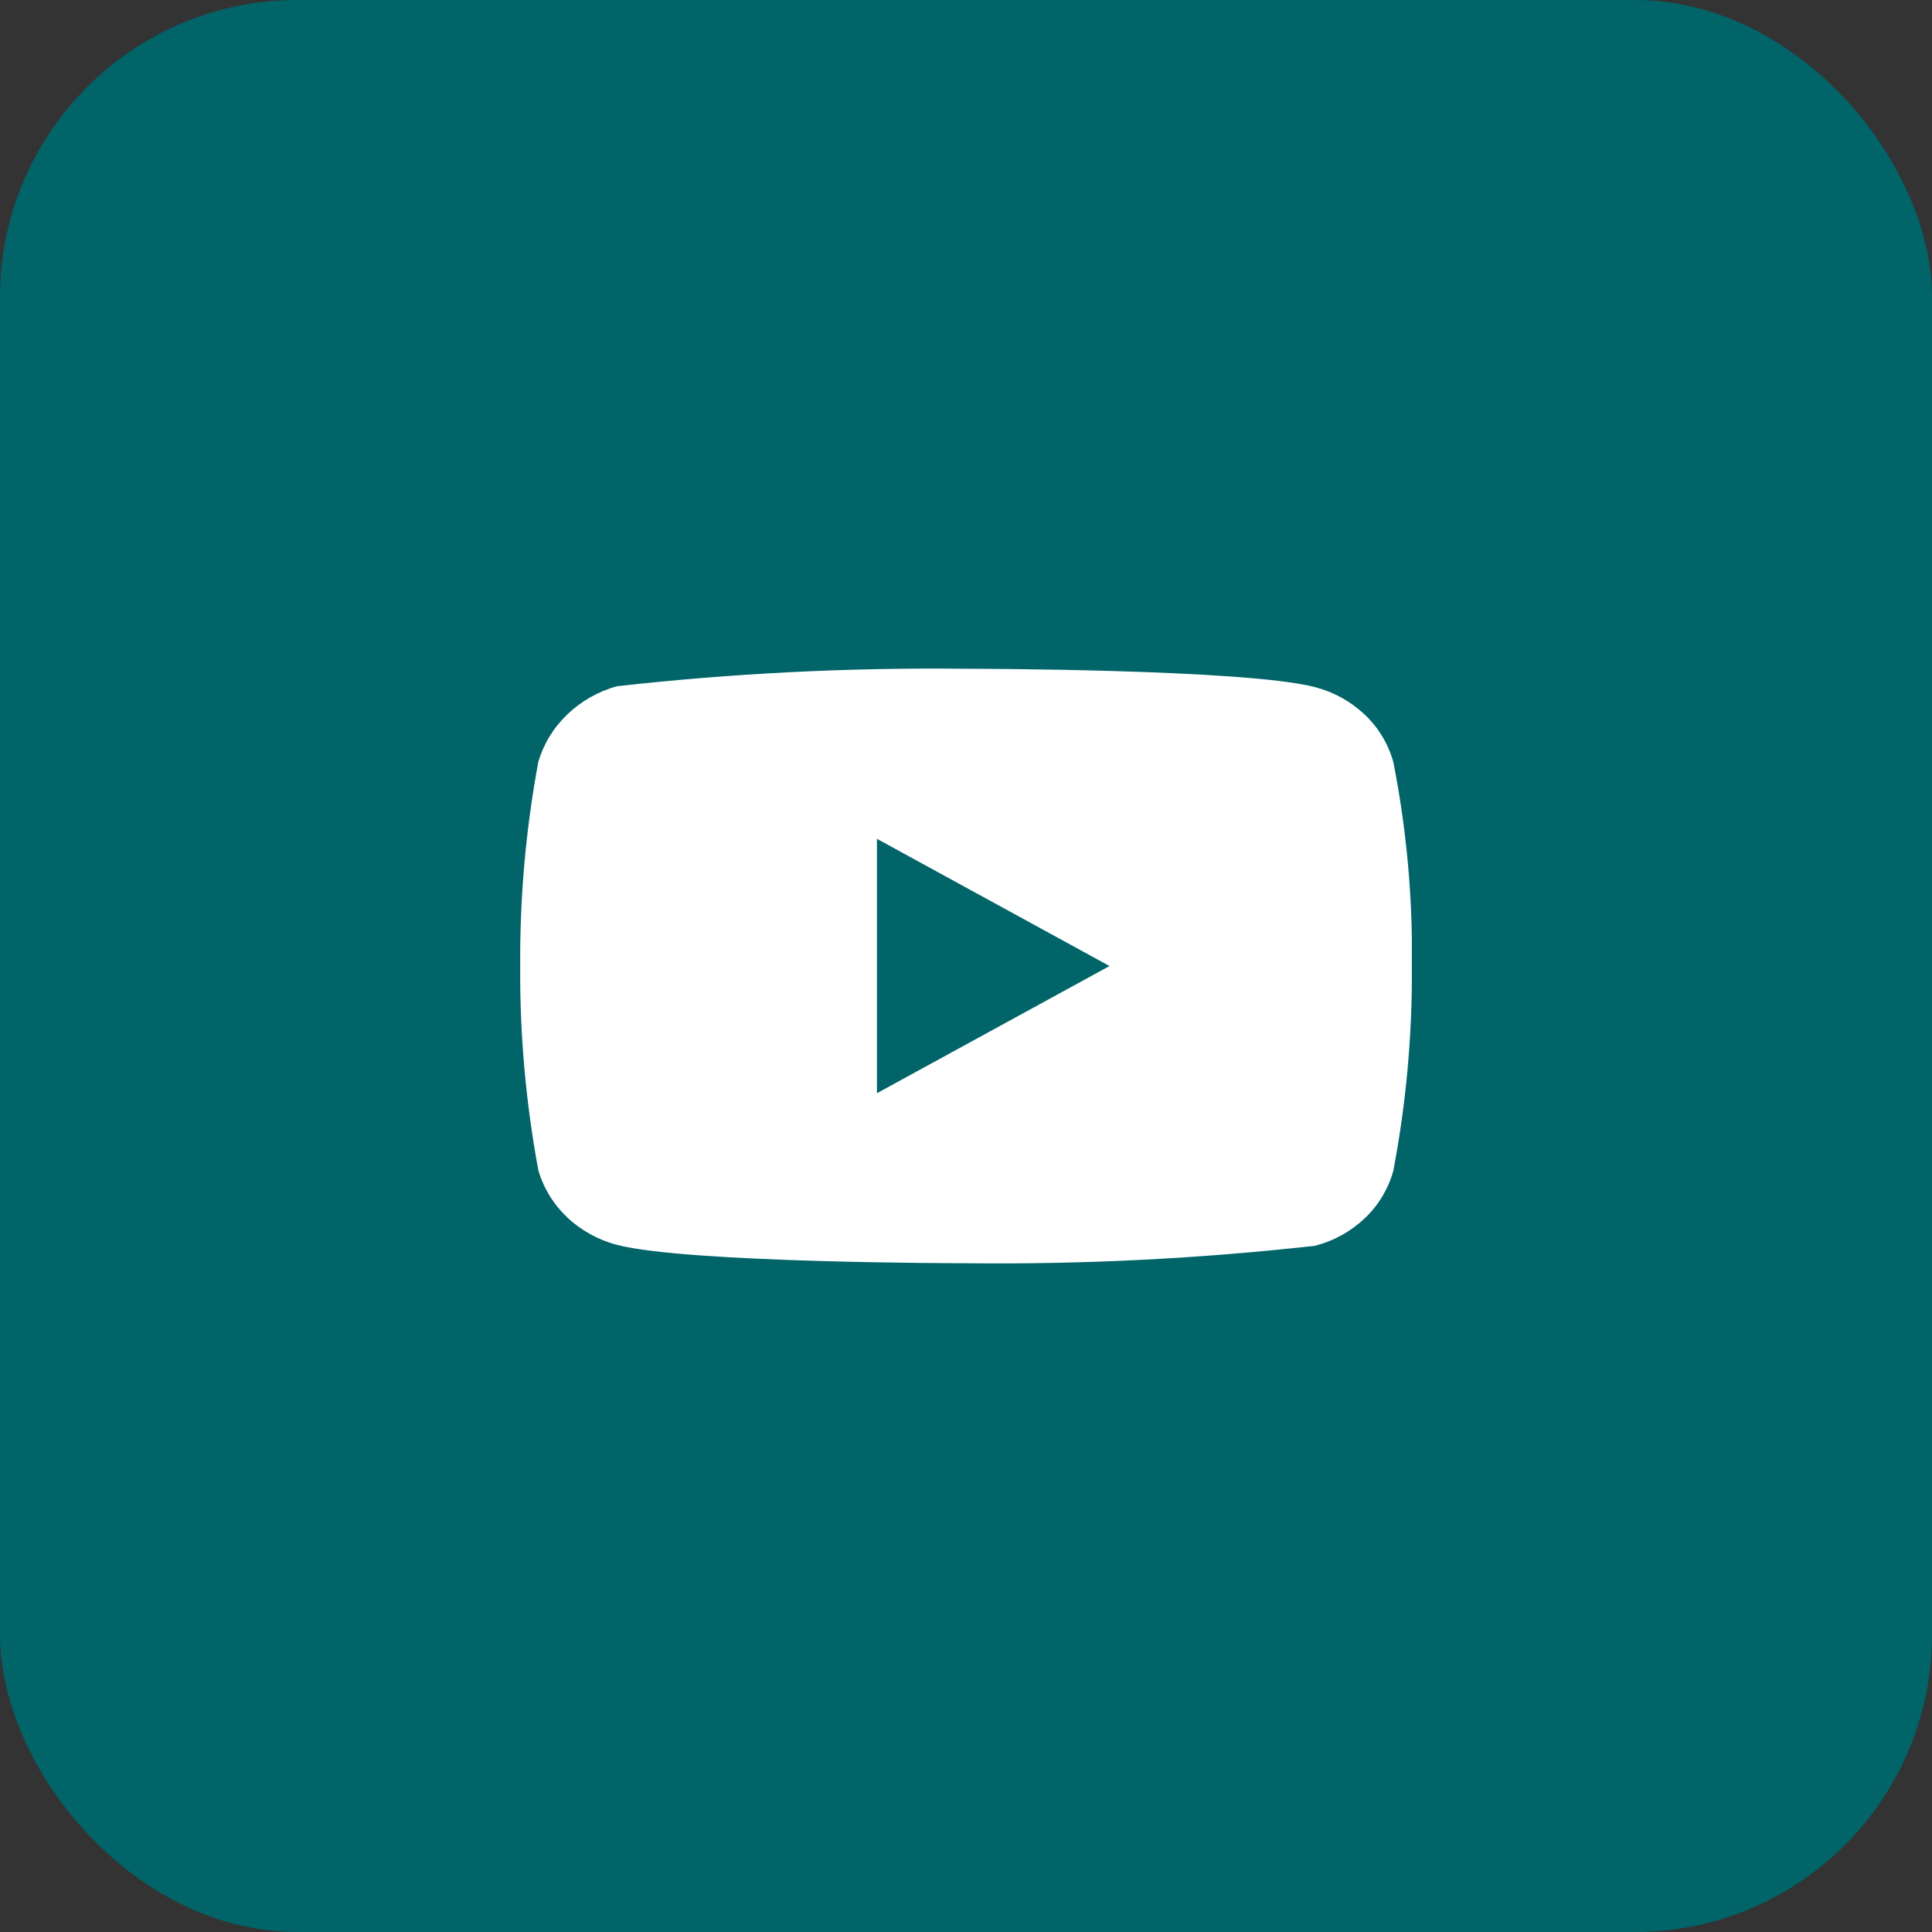 <svg width="52" height="52" viewBox="0 0 52 52" fill="none" xmlns="http://www.w3.org/2000/svg">
<rect x="0" y="0" width="52" height="52" fill="#333333" stroke="none"/>
<rect width="52" height="52" rx="8" fill="#006469"/>
<g clip-path="url(#clip0_196_20)">
<path d="M37.501 20.507C37.365 20.022 37.1 19.583 36.735 19.237C36.359 18.88 35.898 18.625 35.397 18.495C33.519 18 25.995 18 25.995 18C22.858 17.964 19.722 18.121 16.605 18.47C16.103 18.609 15.643 18.87 15.267 19.23C14.897 19.586 14.629 20.025 14.489 20.506C14.152 22.318 13.989 24.157 14.001 26C13.989 27.841 14.152 29.68 14.489 31.494C14.626 31.973 14.893 32.41 15.264 32.763C15.635 33.116 16.097 33.371 16.605 33.506C18.508 34 25.995 34 25.995 34C29.135 34.036 32.275 33.879 35.397 33.53C35.898 33.4 36.359 33.145 36.735 32.788C37.1 32.442 37.364 32.003 37.5 31.518C37.845 29.707 38.013 27.867 38.001 26.023C38.027 24.172 37.859 22.323 37.501 20.506V20.507ZM23.603 29.424V22.577L29.863 26.001L23.603 29.424Z" fill="white"/>
</g>
<defs>
<clipPath id="clip0_196_20">
<rect width="24" height="24" fill="white" transform="translate(14 14)"/>
</clipPath>
</defs>
</svg>
